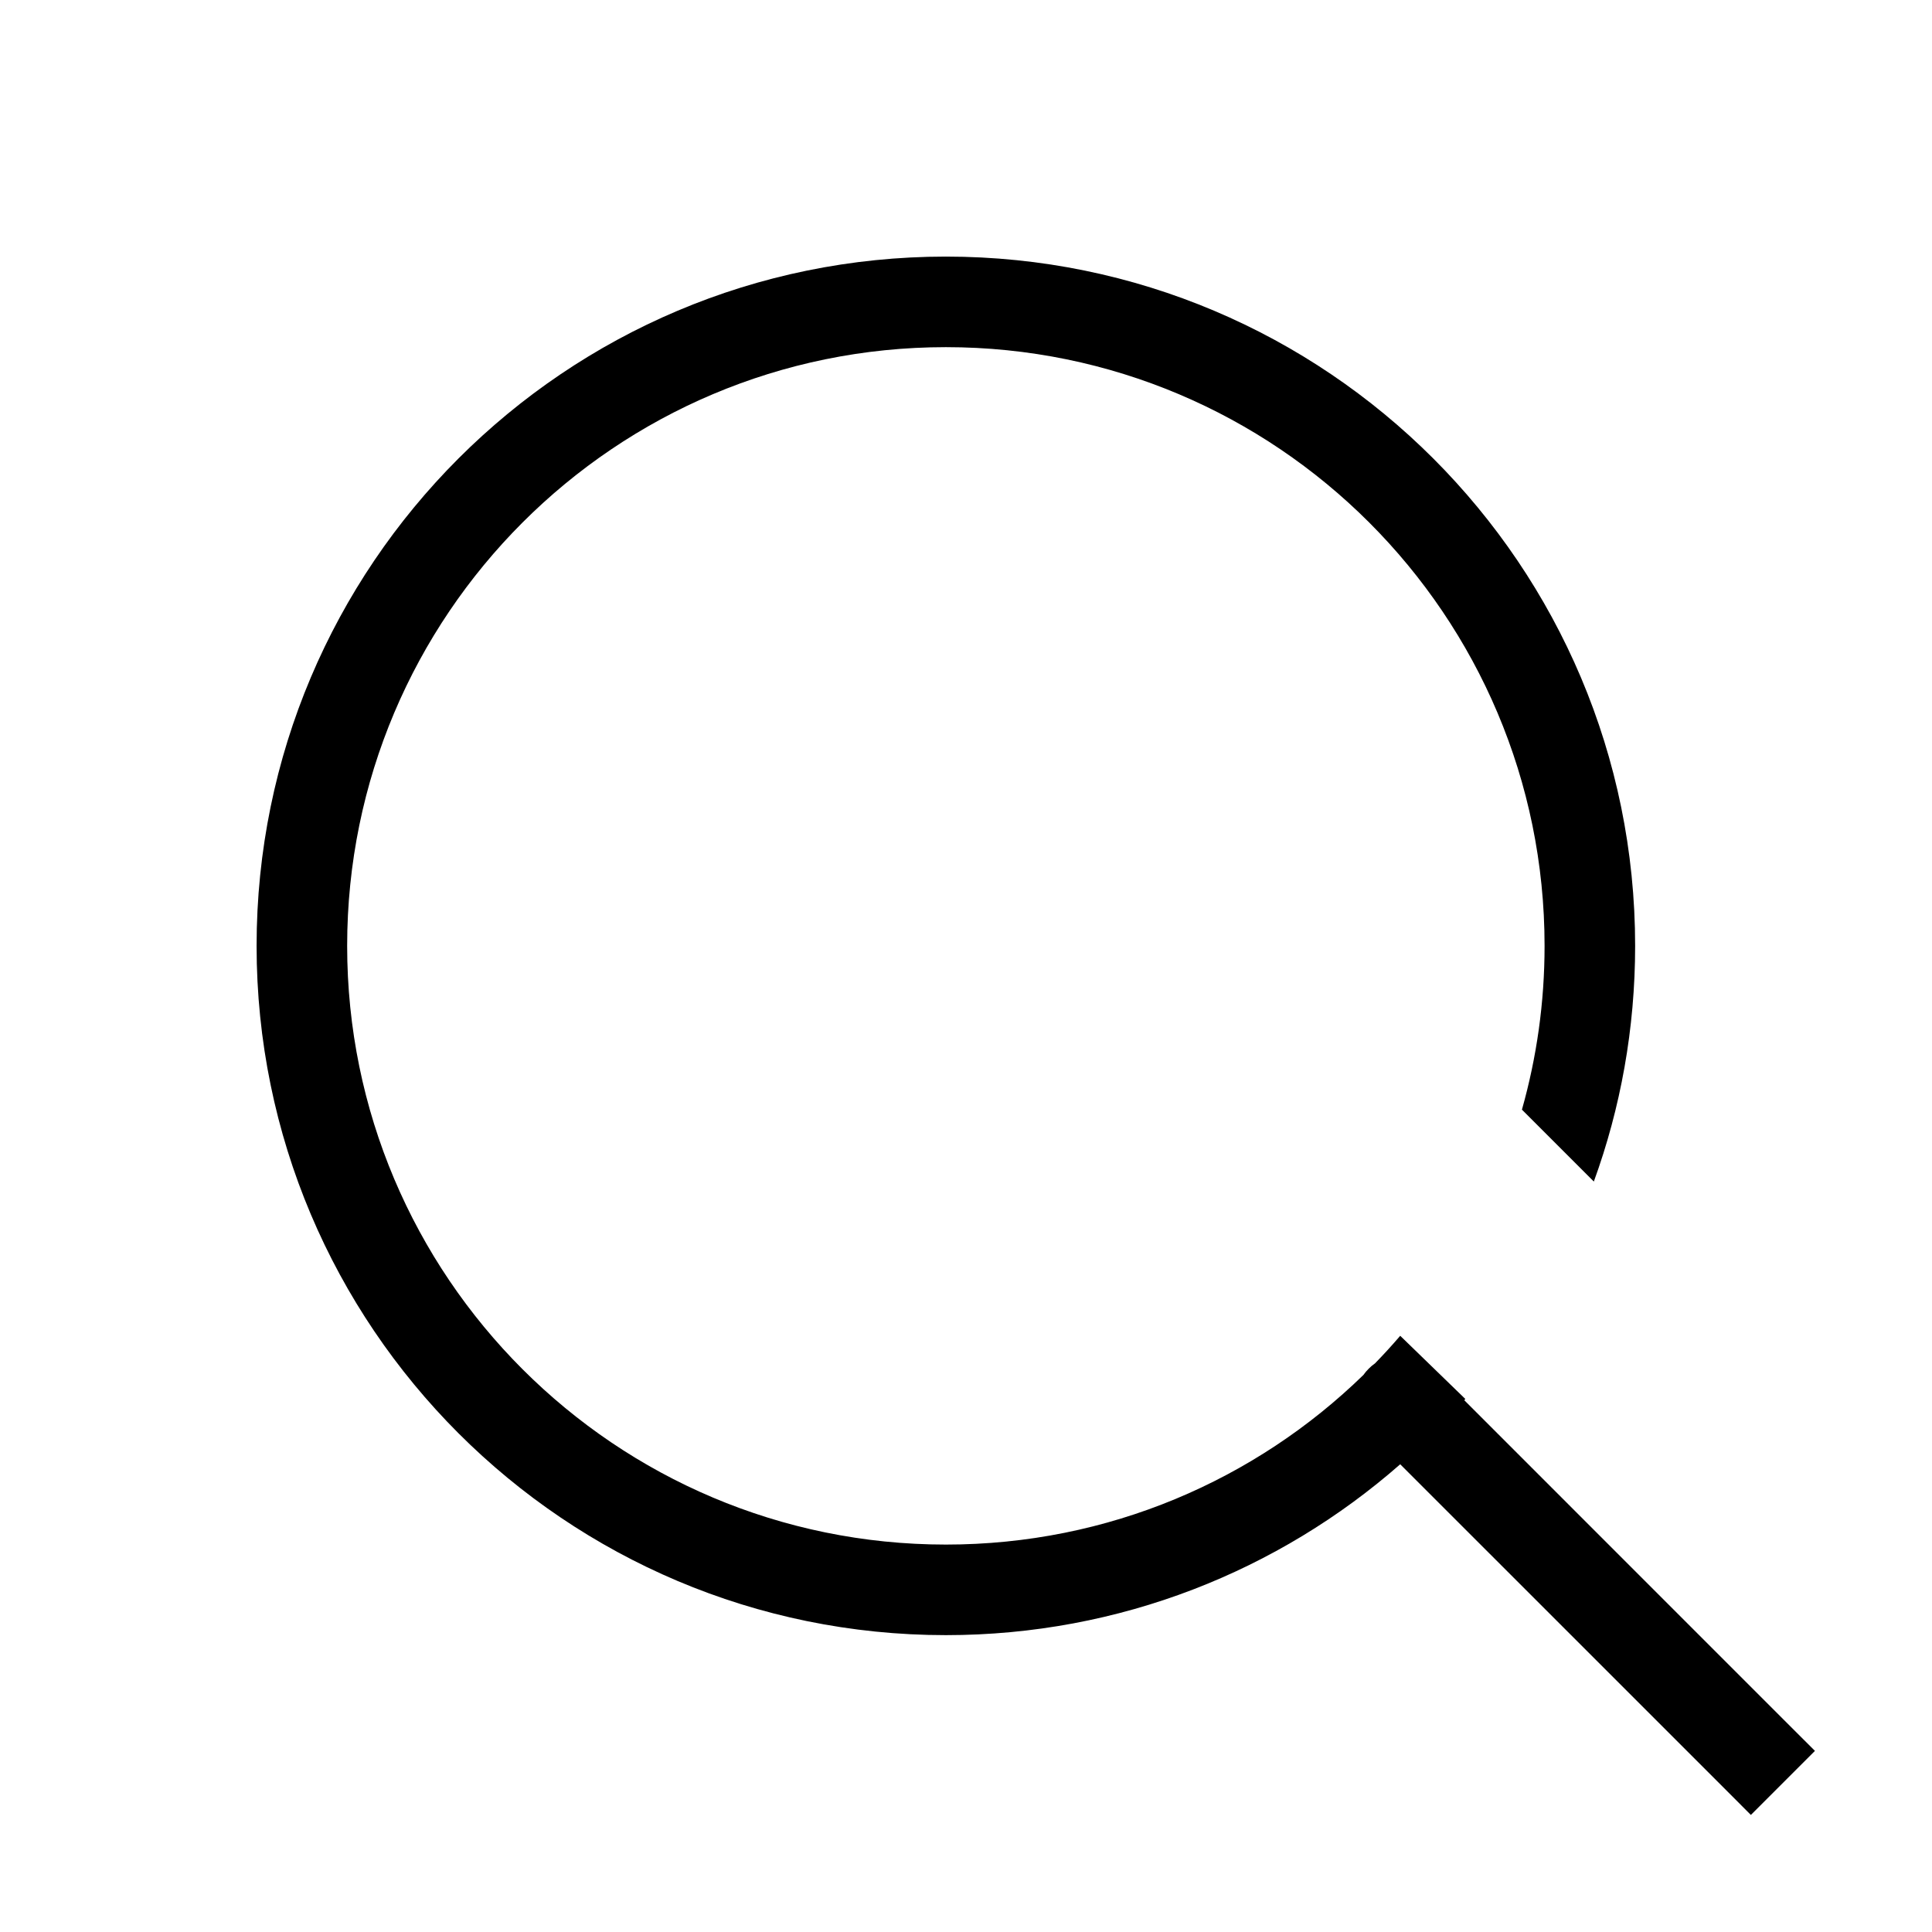 <svg width="32" height="32" viewBox="0 0 32 32" fill="none" xmlns="http://www.w3.org/2000/svg">
      <path fill-rule="evenodd" clip-rule="evenodd" d="M5.75 15.667C5.75 10.19 10.19 5.75 15.667 5.75C21.143 5.75 25.583 10.19 25.583 15.667C25.583 16.607 25.452 17.517 25.208 18.379L26.399 19.57C26.842 18.352 27.083 17.038 27.083 15.667C27.083 9.361 21.972 4.25 15.667 4.25C9.361 4.25 4.25 9.361 4.25 15.667C4.25 21.972 9.361 27.083 15.667 27.083C18.549 27.083 21.183 26.015 23.192 24.253L28.47 29.53L29 30.061L30.061 29L29.53 28.47L24.253 23.192C24.259 23.185 24.265 23.178 24.27 23.171L23.192 22.125C23.057 22.282 22.918 22.435 22.773 22.583C22.737 22.608 22.702 22.637 22.67 22.67C22.637 22.702 22.608 22.737 22.583 22.773C20.797 24.512 18.357 25.583 15.667 25.583C10.19 25.583 5.75 21.143 5.75 15.667Z" fill="black"/>
      </svg>